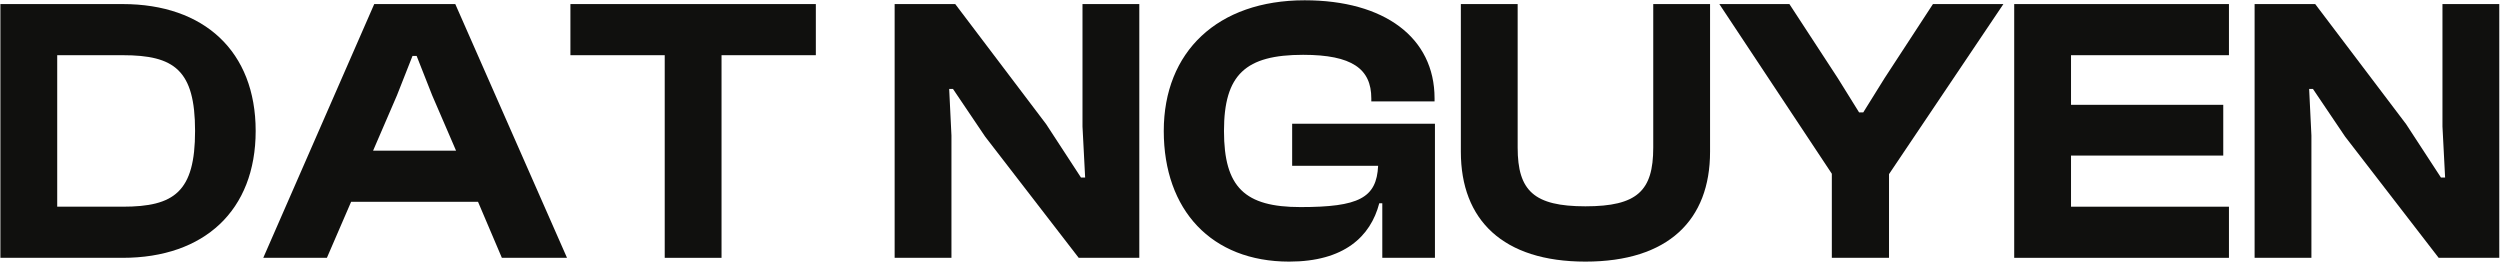 <svg width="1406" height="148" viewBox="0 0 1406 148" fill="none" xmlns="http://www.w3.org/2000/svg">
<path d="M1299.94 145H1267.99V2.29H1302.07L1353.19 69.811L1372.79 99.844H1375.13L1373.64 71.089V2.29H1405.59V145H1371.51L1318.9 76.84L1300.79 50.002H1298.66L1299.94 76.201V145Z" fill="#10100E"/>
<path d="M1253.56 145H1132.79V2.29H1253.56V31.045H1164.74V58.948H1250.36V87.49H1164.74V116.245H1253.56V145Z" fill="#10100E"/>
<path d="M1062.38 145H1030.22V97.714L966.957 2.29H1006.36L1033.63 44.038L1045.55 63.208H1047.9L1059.83 44.038L1087.09 2.29H1126.71L1062.38 97.927V145Z" fill="#10100E"/>
<path d="M891.659 147.13C845.225 147.13 821.582 123.7 821.582 85.36V2.29H853.532V83.017C853.532 107.299 862.691 116.032 891.659 116.032C920.84 116.032 929.786 107.299 929.786 83.017V2.29H961.736V85.36C961.736 123.7 938.306 147.13 891.659 147.13Z" fill="#10100E"/>
<path d="M725.005 147.13C681.34 147.13 654.502 118.162 654.502 73.645C654.502 29.128 684.748 0.16 733.738 0.16C778.468 0.16 806.797 21.034 806.797 55.327V57.031H771.226V55.327C771.226 38.713 760.363 30.832 732.886 30.832C700.51 30.832 688.369 41.908 688.369 73.645C688.369 105.382 700.084 116.458 731.395 116.458C764.197 116.458 774.208 111.346 775.06 93.241H726.709V69.598H807.01V145H777.403V114.328H775.699C770.8 133.072 755.89 147.13 725.005 147.13Z" fill="#10100E"/>
<path d="M535.096 145H503.146V2.29H537.226L588.346 69.811L607.942 99.844H610.285L608.794 71.089V2.29H640.744V145H606.664L554.053 76.84L535.948 50.002H533.818L535.096 76.201V145Z" fill="#10100E"/>
<path d="M405.79 145H373.84V31.045H320.803V2.29H458.827V31.045H405.79V145Z" fill="#10100E"/>
<path d="M183.845 145H148.061L210.47 2.29H256.052L318.887 145H282.251L268.832 113.476H197.477L183.845 145ZM223.25 53.623L209.831 84.721H256.478L243.059 53.623L234.326 31.471H231.983L223.25 53.623Z" fill="#10100E"/>
<path d="M69.024 145H0.225V2.29H69.024C114.819 2.29 143.787 28.915 143.787 73.645C143.787 118.375 114.819 145 69.024 145ZM69.024 31.045H32.175V116.245H69.024C97.992 116.245 109.707 107.938 109.707 73.645C109.707 39.352 97.992 31.045 69.024 31.045Z" fill="#10100E"/>
</svg>
